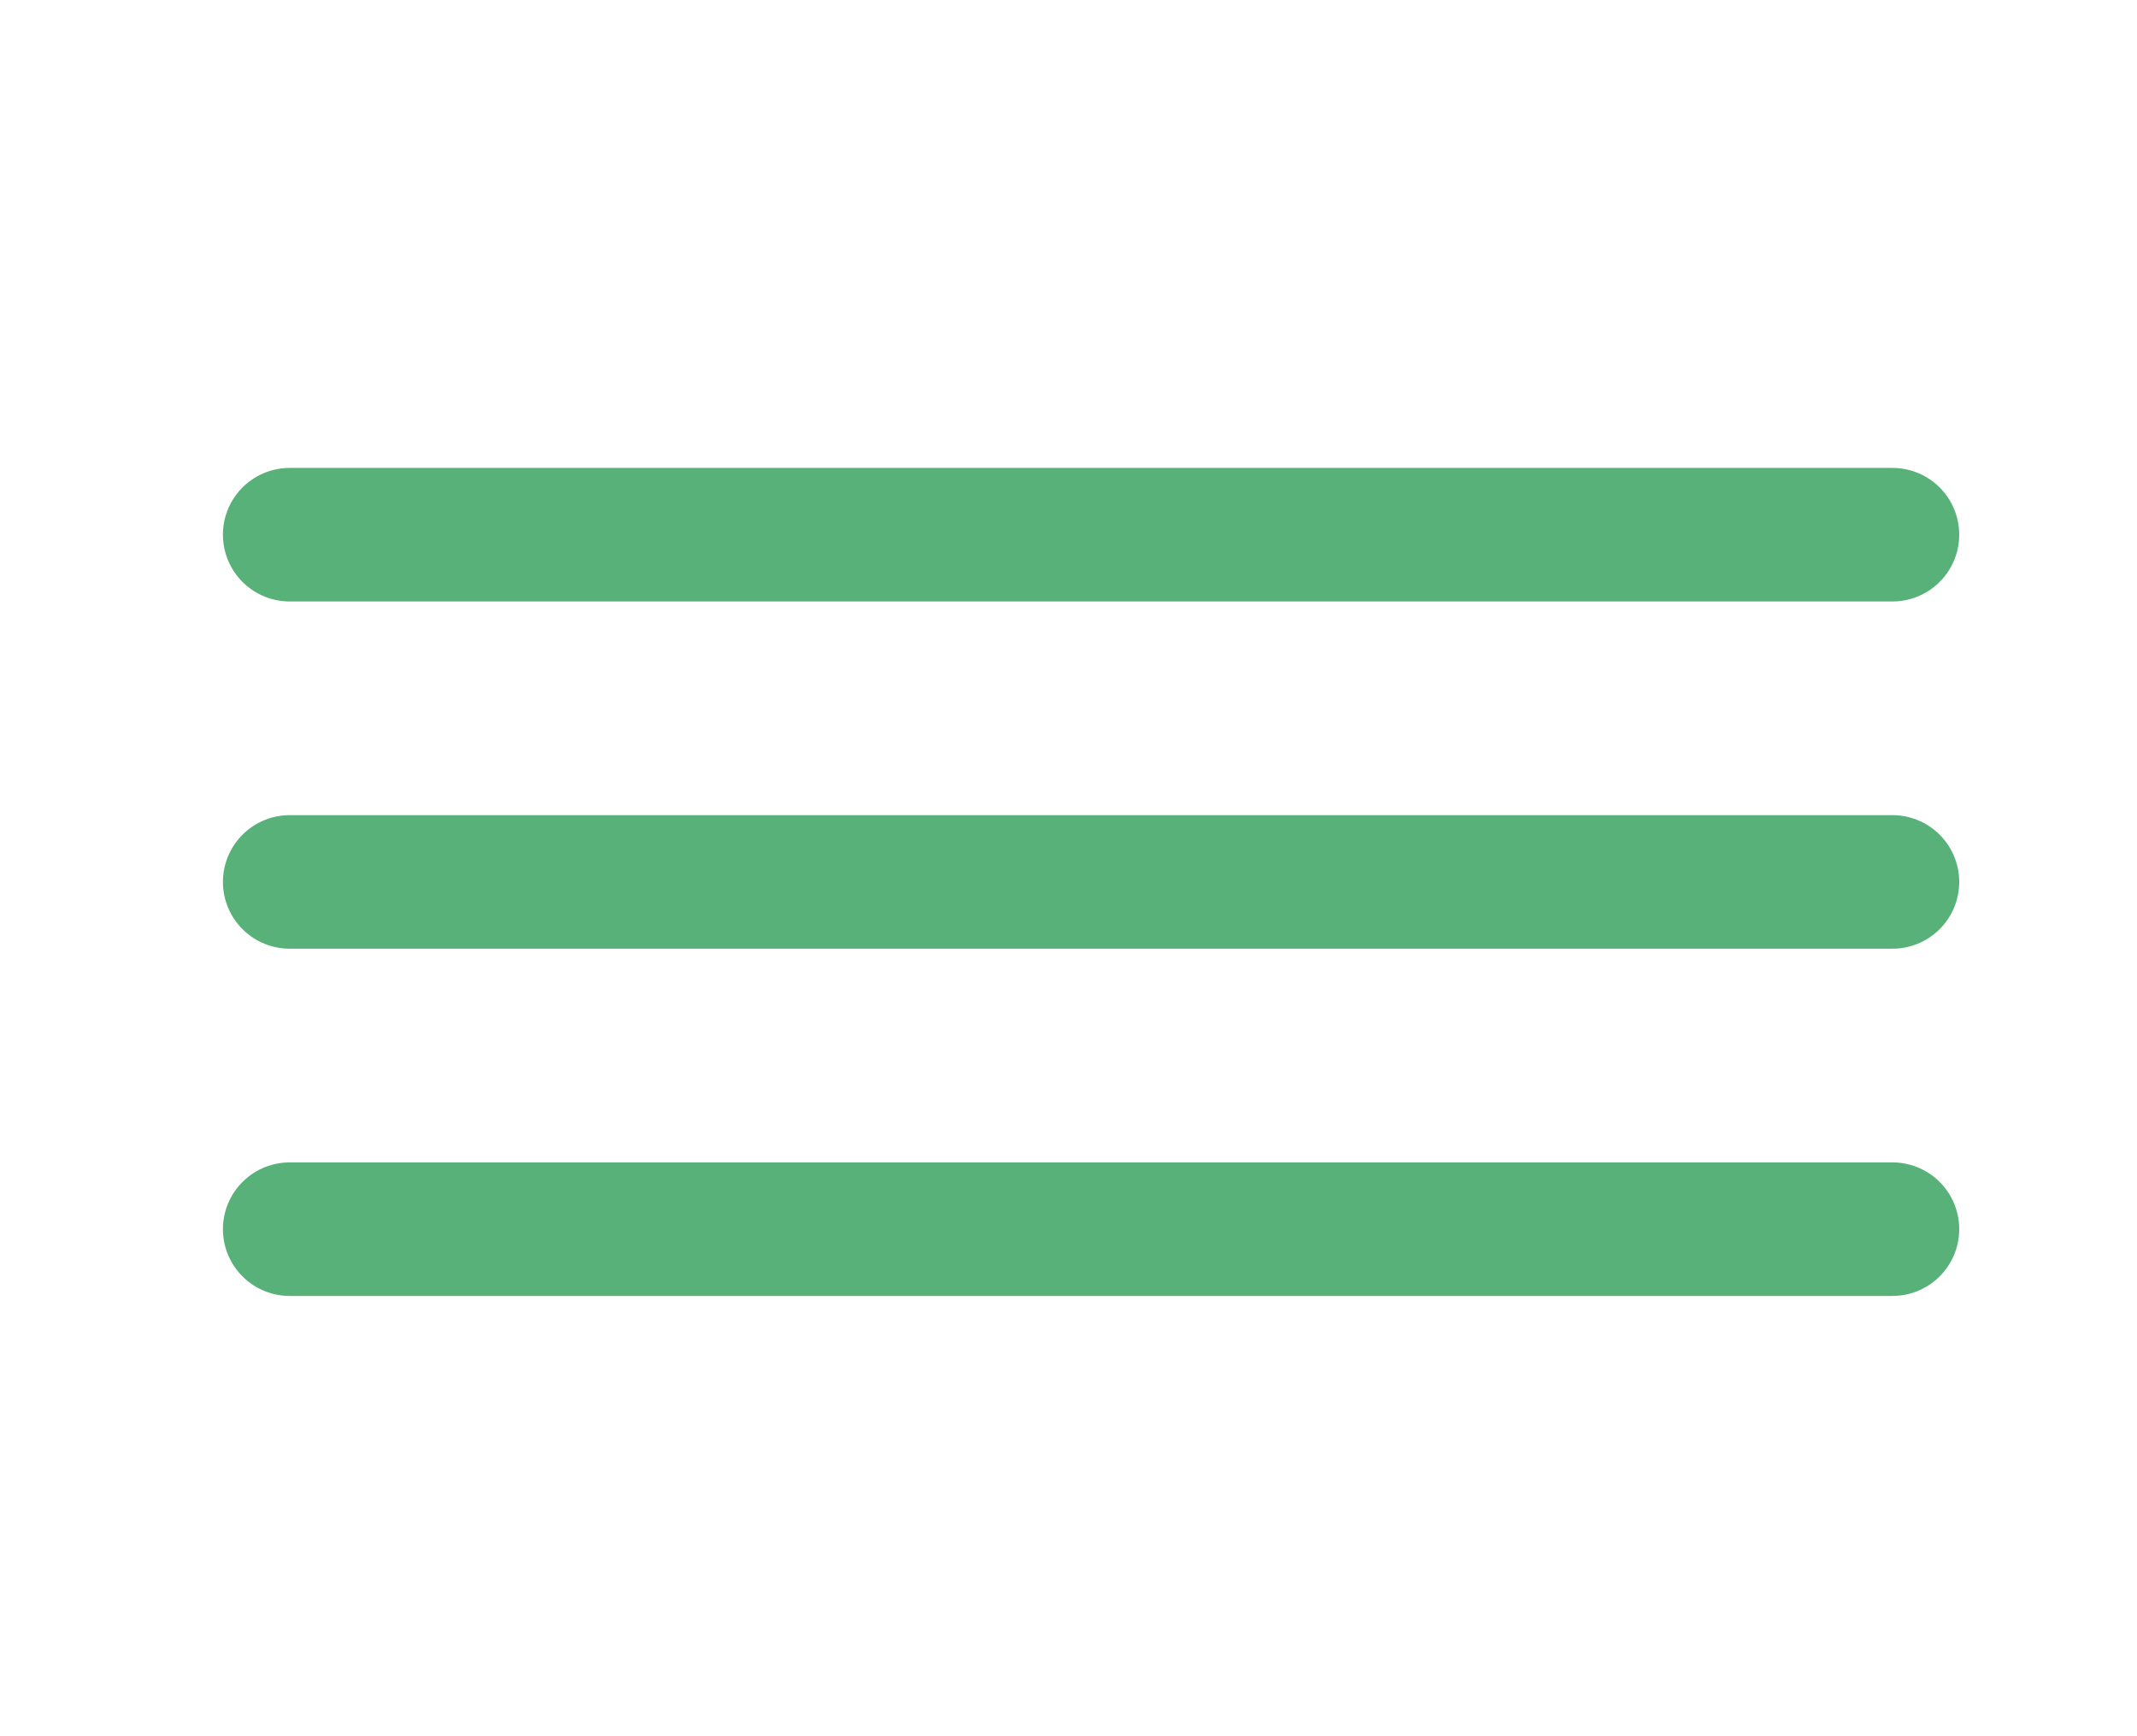 <svg width="32" height="26" viewBox="0 0 32 26" fill="none" xmlns="http://www.w3.org/2000/svg">
<path d="M28.338 13.207H4.338" stroke="#59B17A" stroke-width="2" stroke-linecap="round" stroke-linejoin="round"/>
<path d="M28.338 8.007H4.338" stroke="#59B17A" stroke-width="2" stroke-linecap="round" stroke-linejoin="round"/>
<path d="M28.338 18.407H4.338" stroke="#59B17A" stroke-width="2" stroke-linecap="round" stroke-linejoin="round"/>
</svg>
